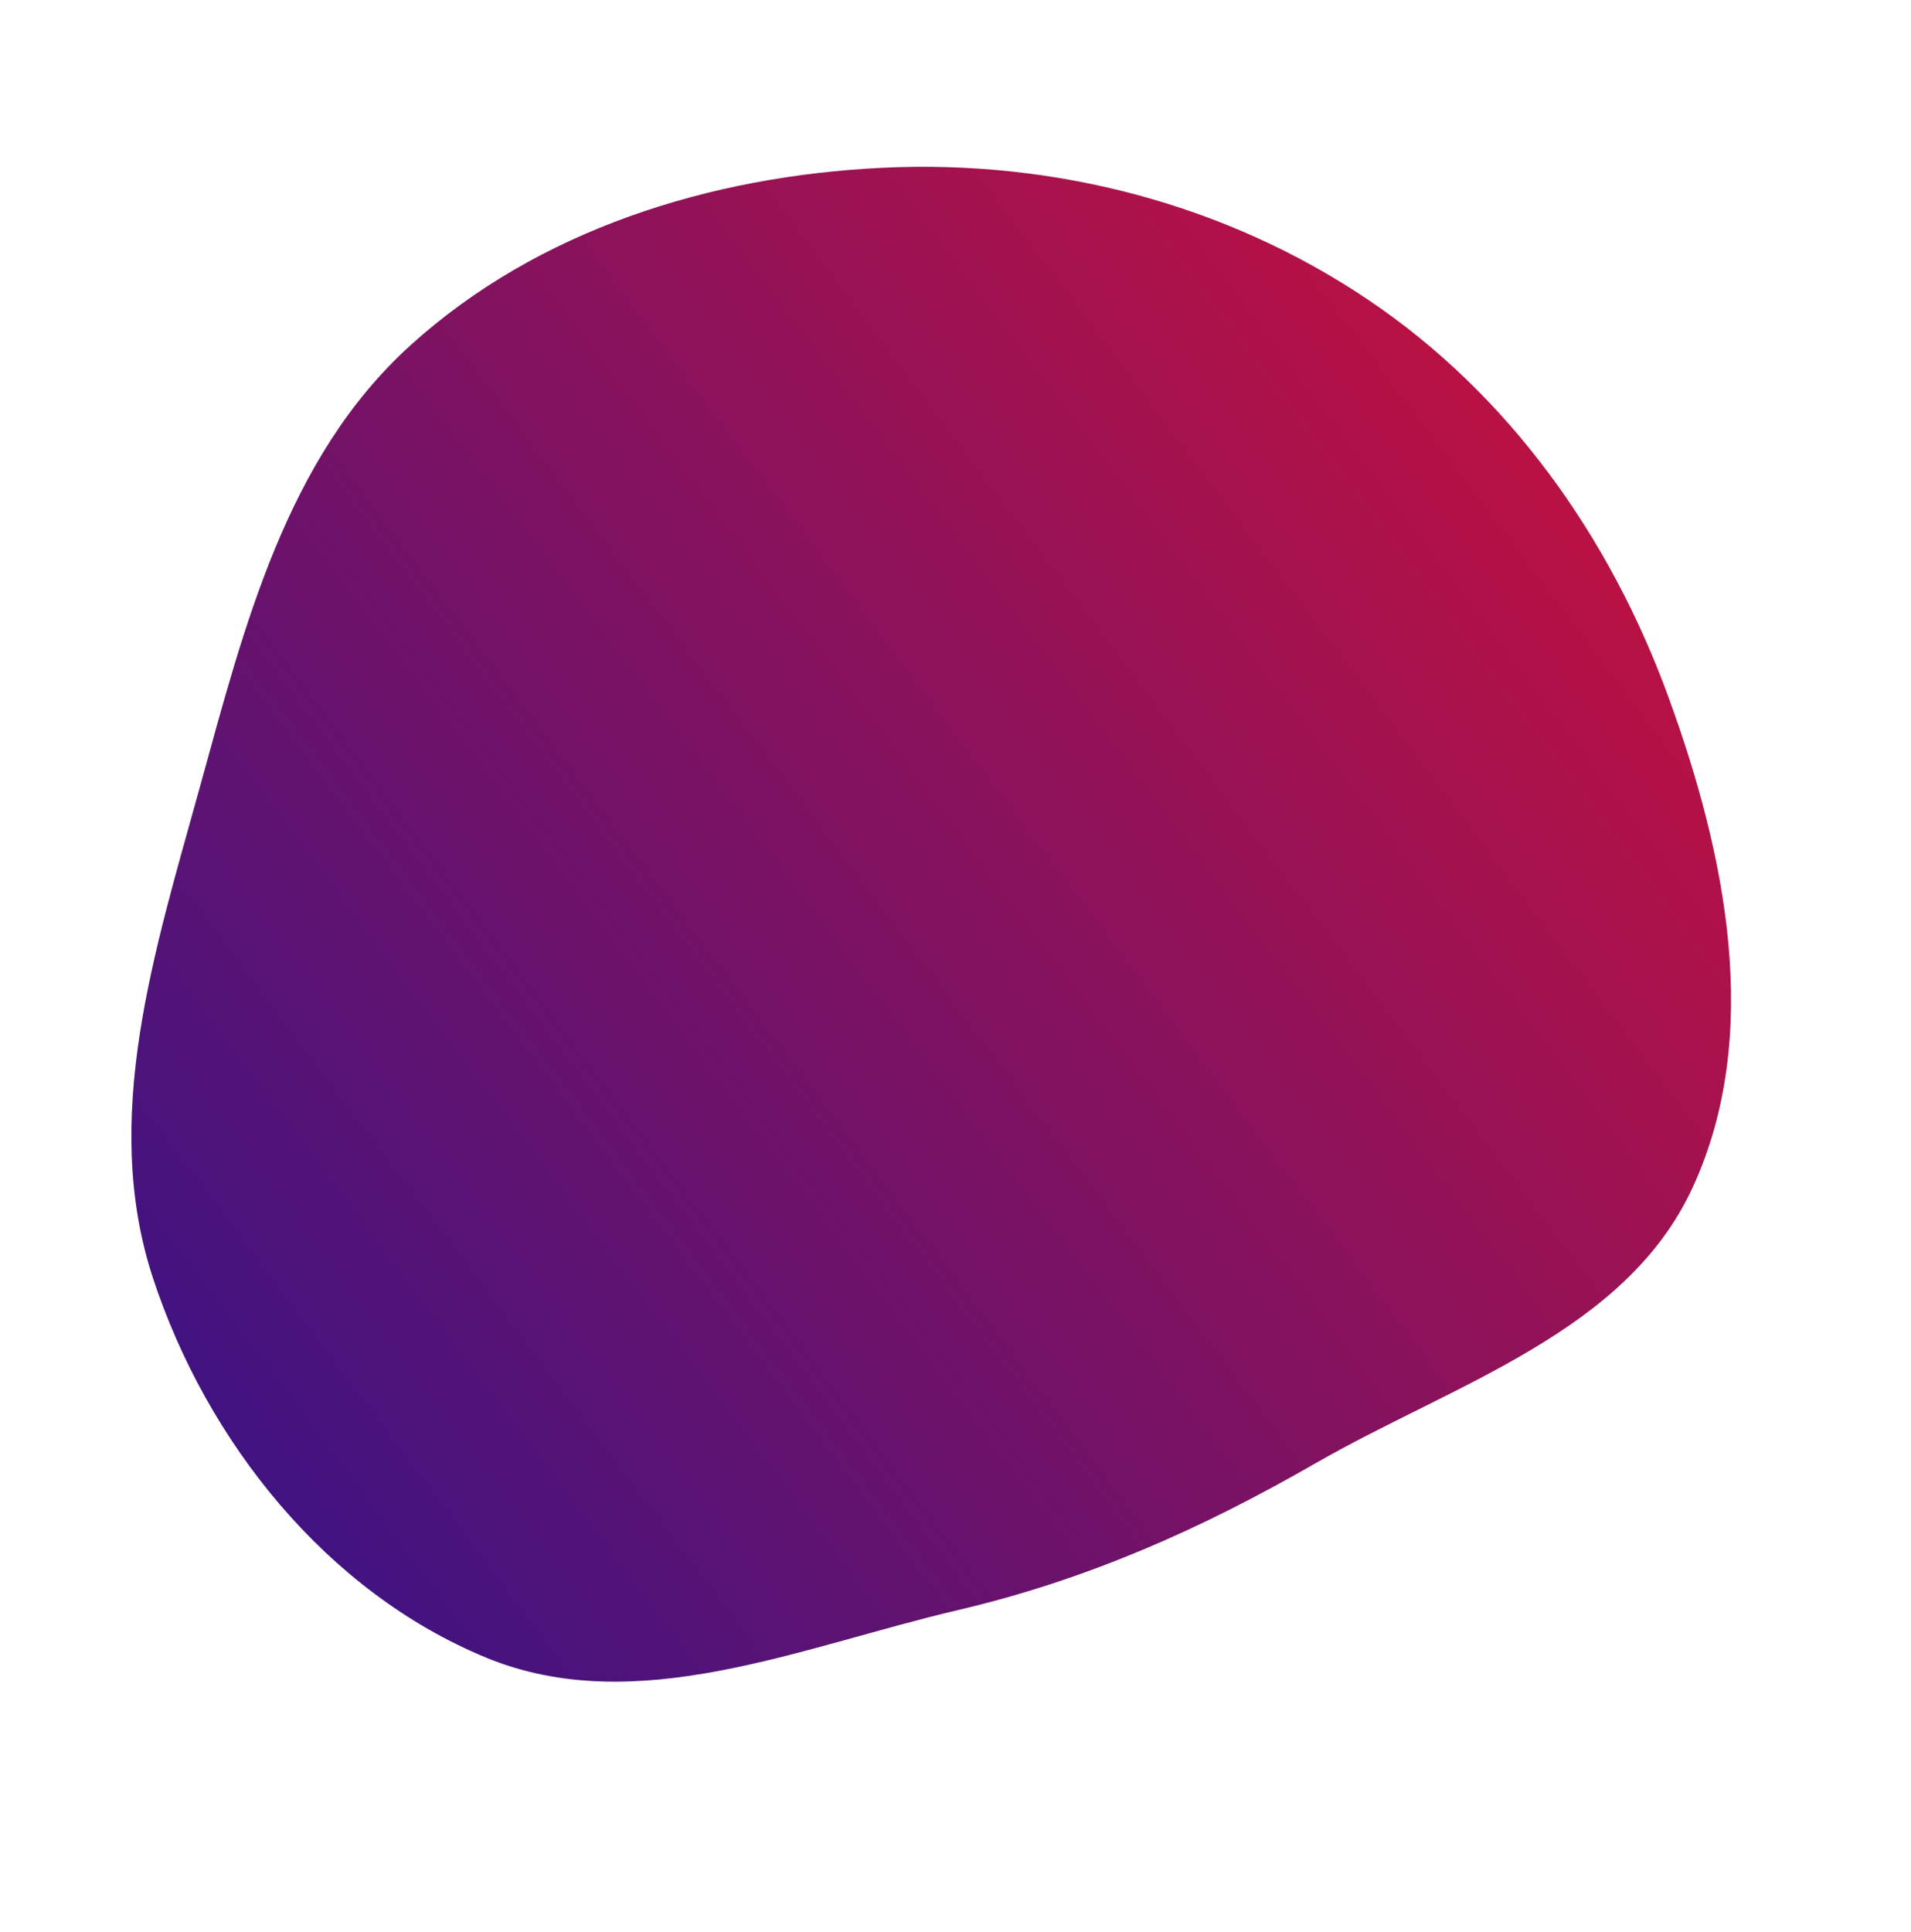 <svg width="745" height="753" viewBox="0 0 745 753" fill="none" xmlns="http://www.w3.org/2000/svg">
<path fill-rule="evenodd" clip-rule="evenodd" d="M659.888 462.83C633.832 519.43 566.688 539.381 512.674 570.445C468.09 596.086 423.5 615.858 373.423 627.58C311.92 641.976 247.886 670.178 189.492 646.093C127.312 620.447 80.654 562.05 59.633 498.157C39.115 435.792 60.44 370.177 77.894 306.885C95.213 244.084 111.612 178.529 159.851 134.746C209.629 89.566 276.814 68.632 343.96 65.397C410.9 62.172 477.633 79.364 533.246 116.759C588.248 153.743 627.558 209.164 650.336 271.408C672.841 332.909 687.273 403.342 659.888 462.83Z" fill="url(#paint0_linear)"/>
<defs>
<linearGradient id="paint0_linear" x1="368.758" y1="939.483" x2="984.41" y2="474.846" gradientUnits="userSpaceOnUse">
<stop stop-color="#401381"/>
<stop offset="1" stop-color="#D11137"/>
</linearGradient>
</defs>
</svg>
